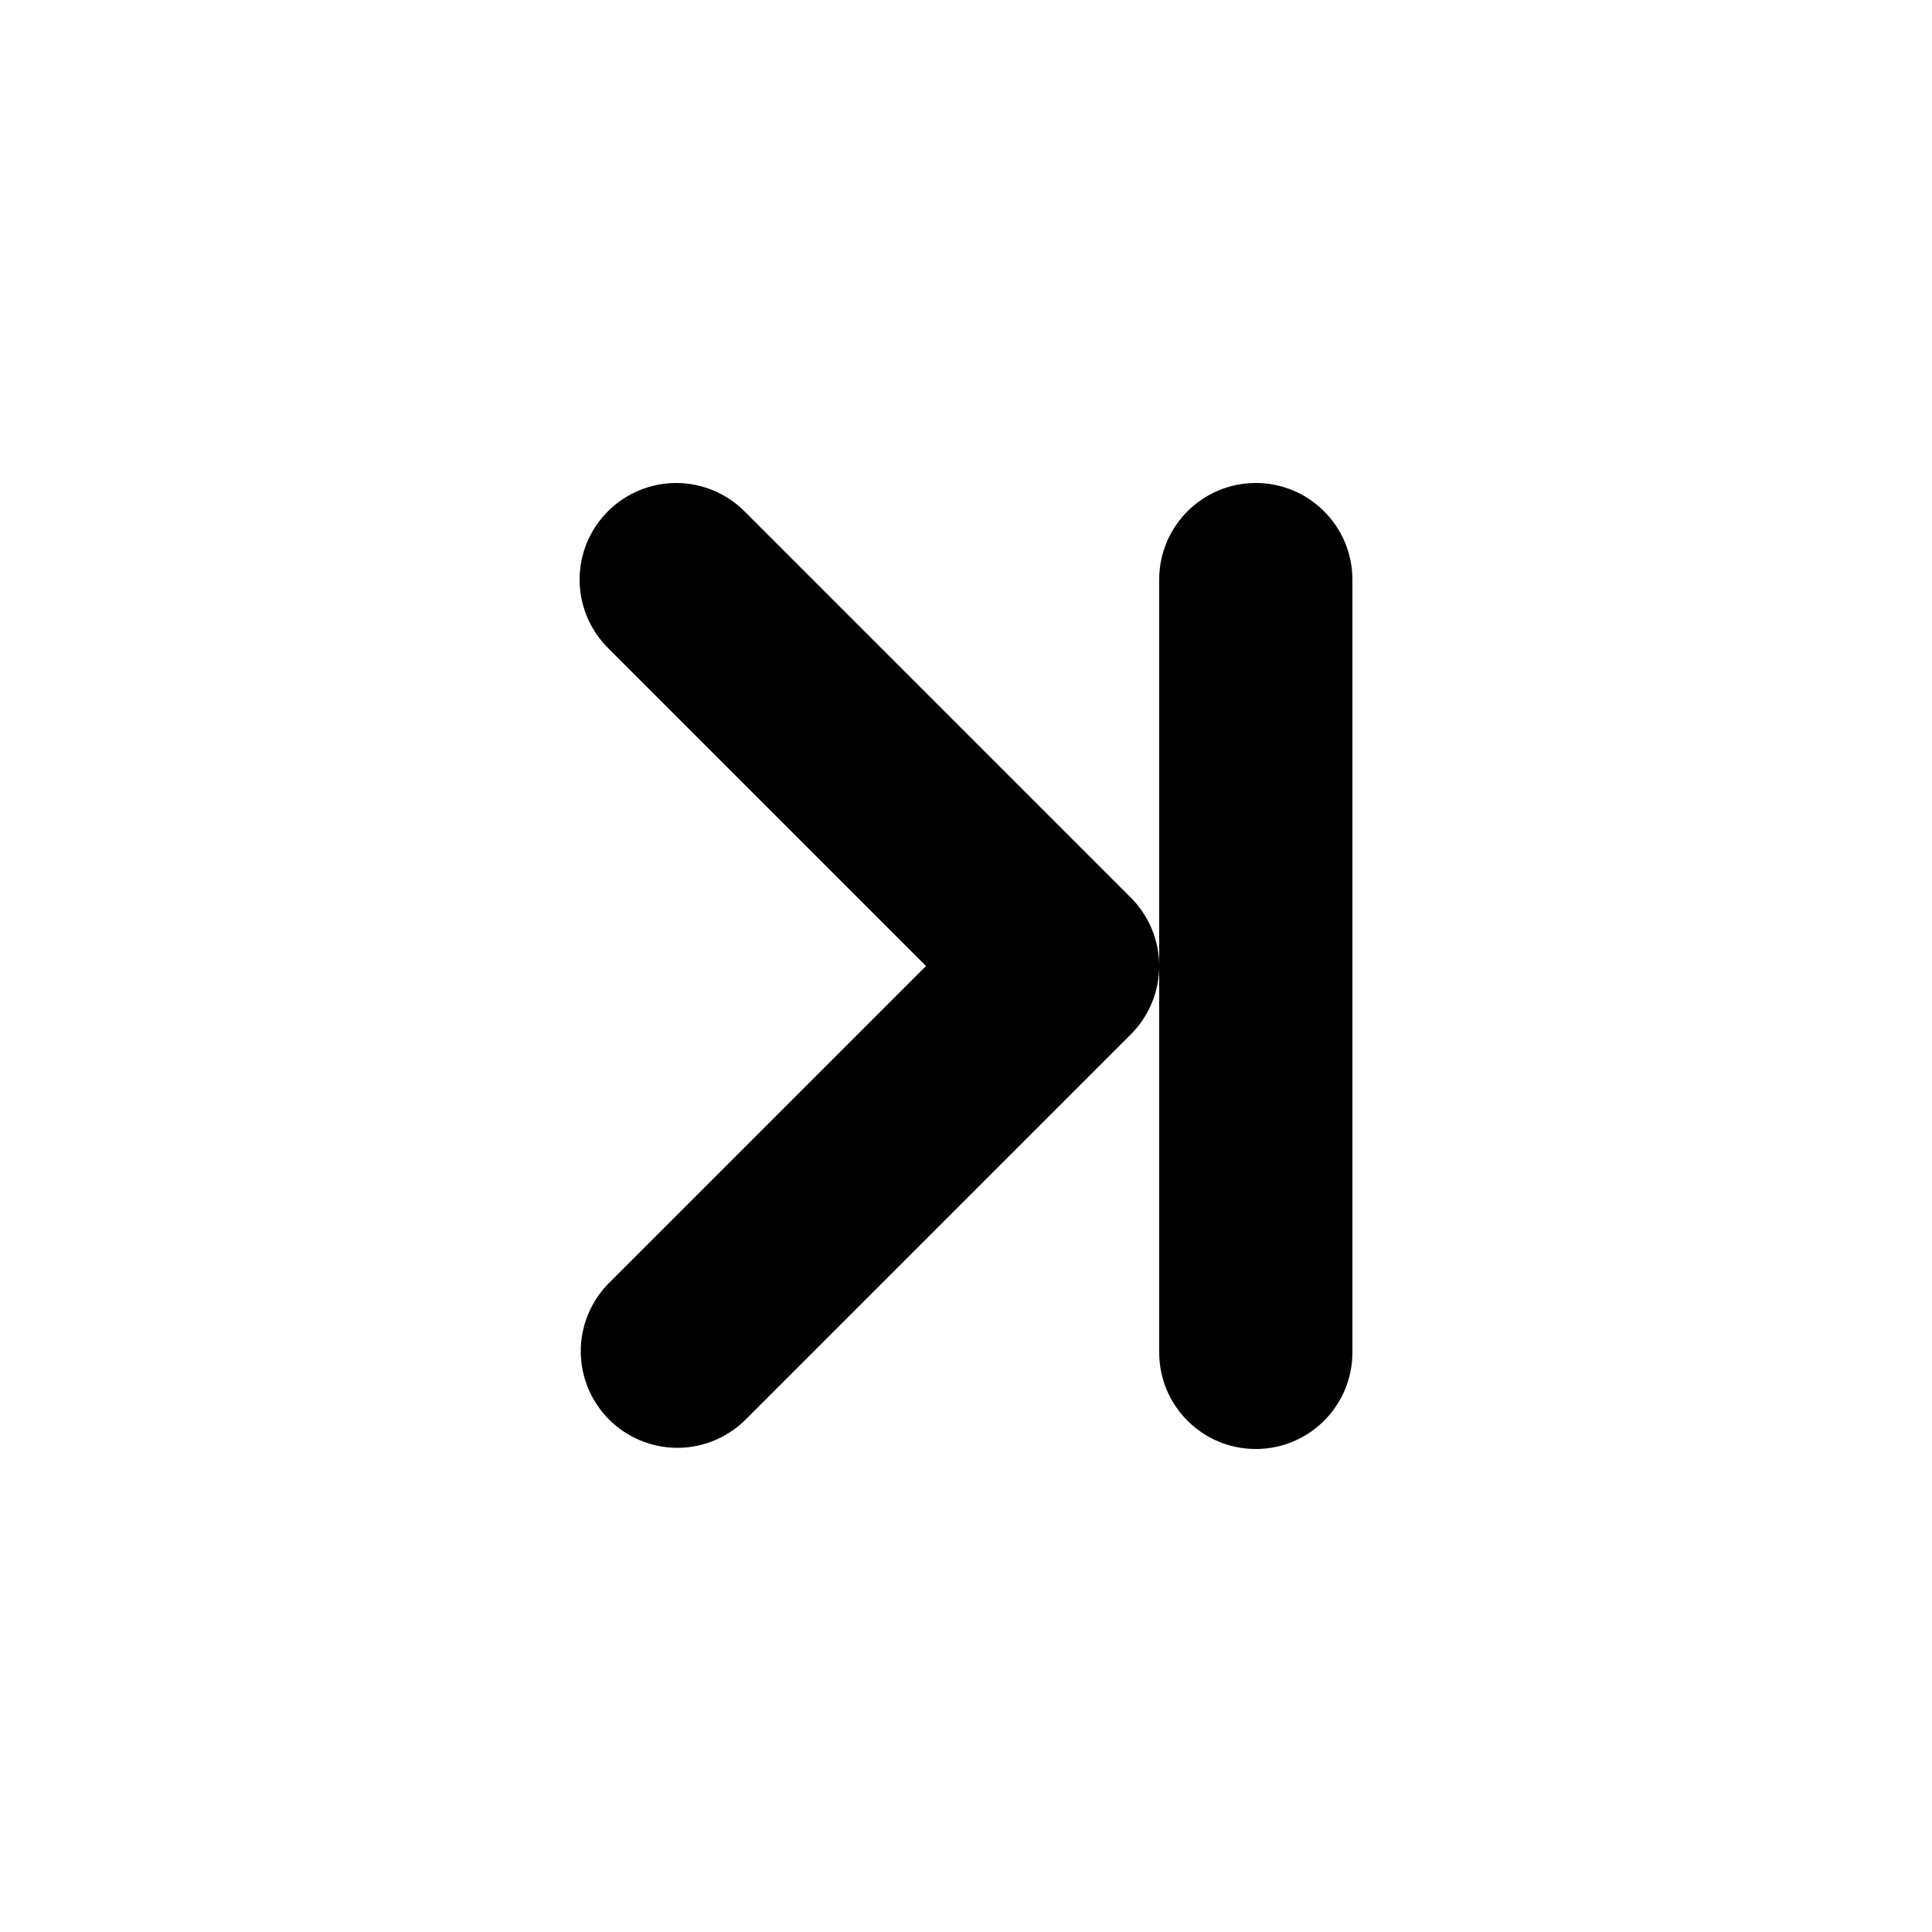 <svg width="20" height="20" viewBox="0 0 20 20" fill="none" xmlns="http://www.w3.org/2000/svg">
<path fill-rule="evenodd" clip-rule="evenodd" d="M6.293 5.293C6.105 5.481 6 5.735 6 6C6 6.265 6.105 6.519 6.293 6.707L9.586 10L6.293 13.293C6.111 13.482 6.01 13.734 6.012 13.996C6.014 14.259 6.12 14.509 6.305 14.695C6.49 14.88 6.741 14.985 7.003 14.988C7.266 14.99 7.518 14.889 7.707 14.707L11.707 10.707C11.894 10.52 12 10.265 12 10C12 9.735 11.894 9.481 11.707 9.293L7.707 5.293C7.519 5.106 7.265 5 7 5C6.735 5 6.48 5.106 6.293 5.293V5.293Z" fill="black"/>
<path fill-rule="evenodd" clip-rule="evenodd" d="M13 5C12.447 5 12 5.448 12 6V14C12 14.552 12.447 15 13 15C13.552 15 14 14.552 14 14V6C14 5.448 13.552 5 13 5Z" fill="black"/>
</svg>
